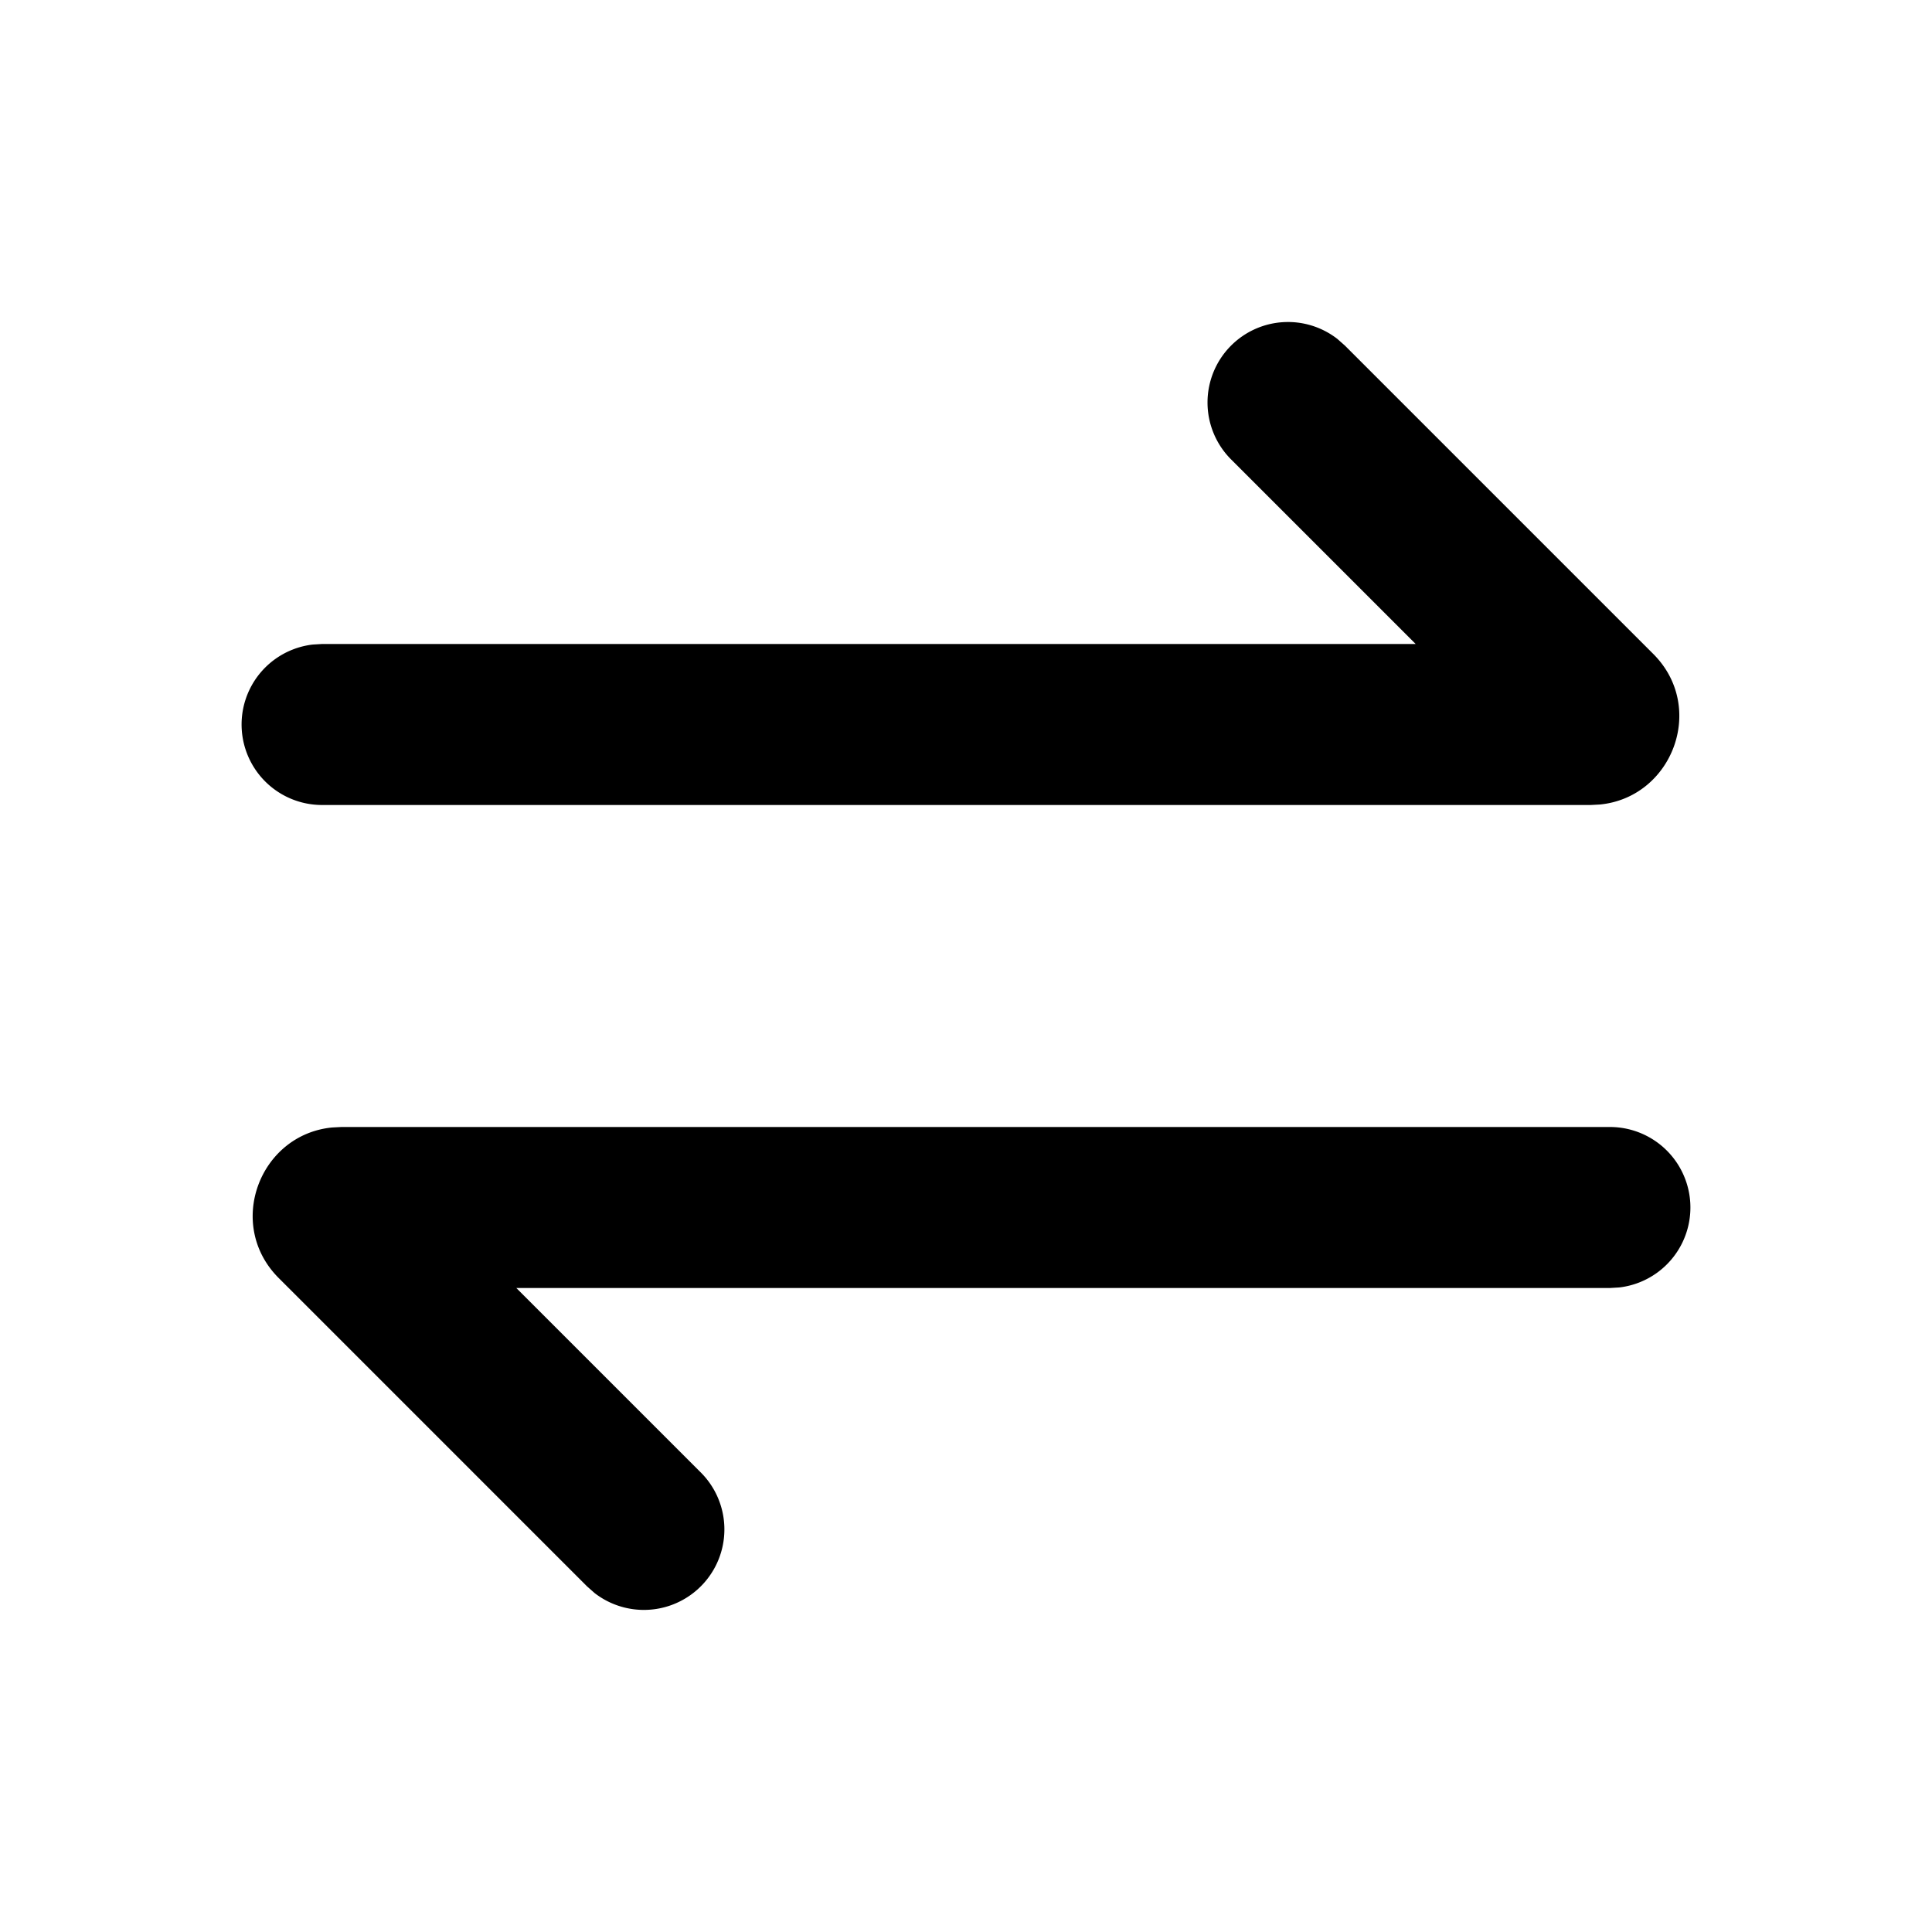 <svg xmlns="http://www.w3.org/2000/svg" width="24" height="24">
  <defs/>
  <path  d="M20,14 A1 1 0 0 1 20.117,15.993 L20,16 L6.414,16 L8.707,18.293 A1 1 0 0 1 7.387,19.79 L7.293,19.707 L3.463,15.877 C2.798,15.213 3.224,14.094 4.126,14.006 L4.241,14 L20,14 Z M15.293,4.293 A1 1 0 0 1 16.613,4.21 L16.707,4.293 L20.537,8.123 C21.202,8.787 20.776,9.906 19.874,9.994 L19.759,10 L4,10 A1 1 0 0 1 3.883,8.007 L4,8 L17.586,8 L15.293,5.707 A1 1 0 0 1 15.293,4.293 Z"/>
</svg>

